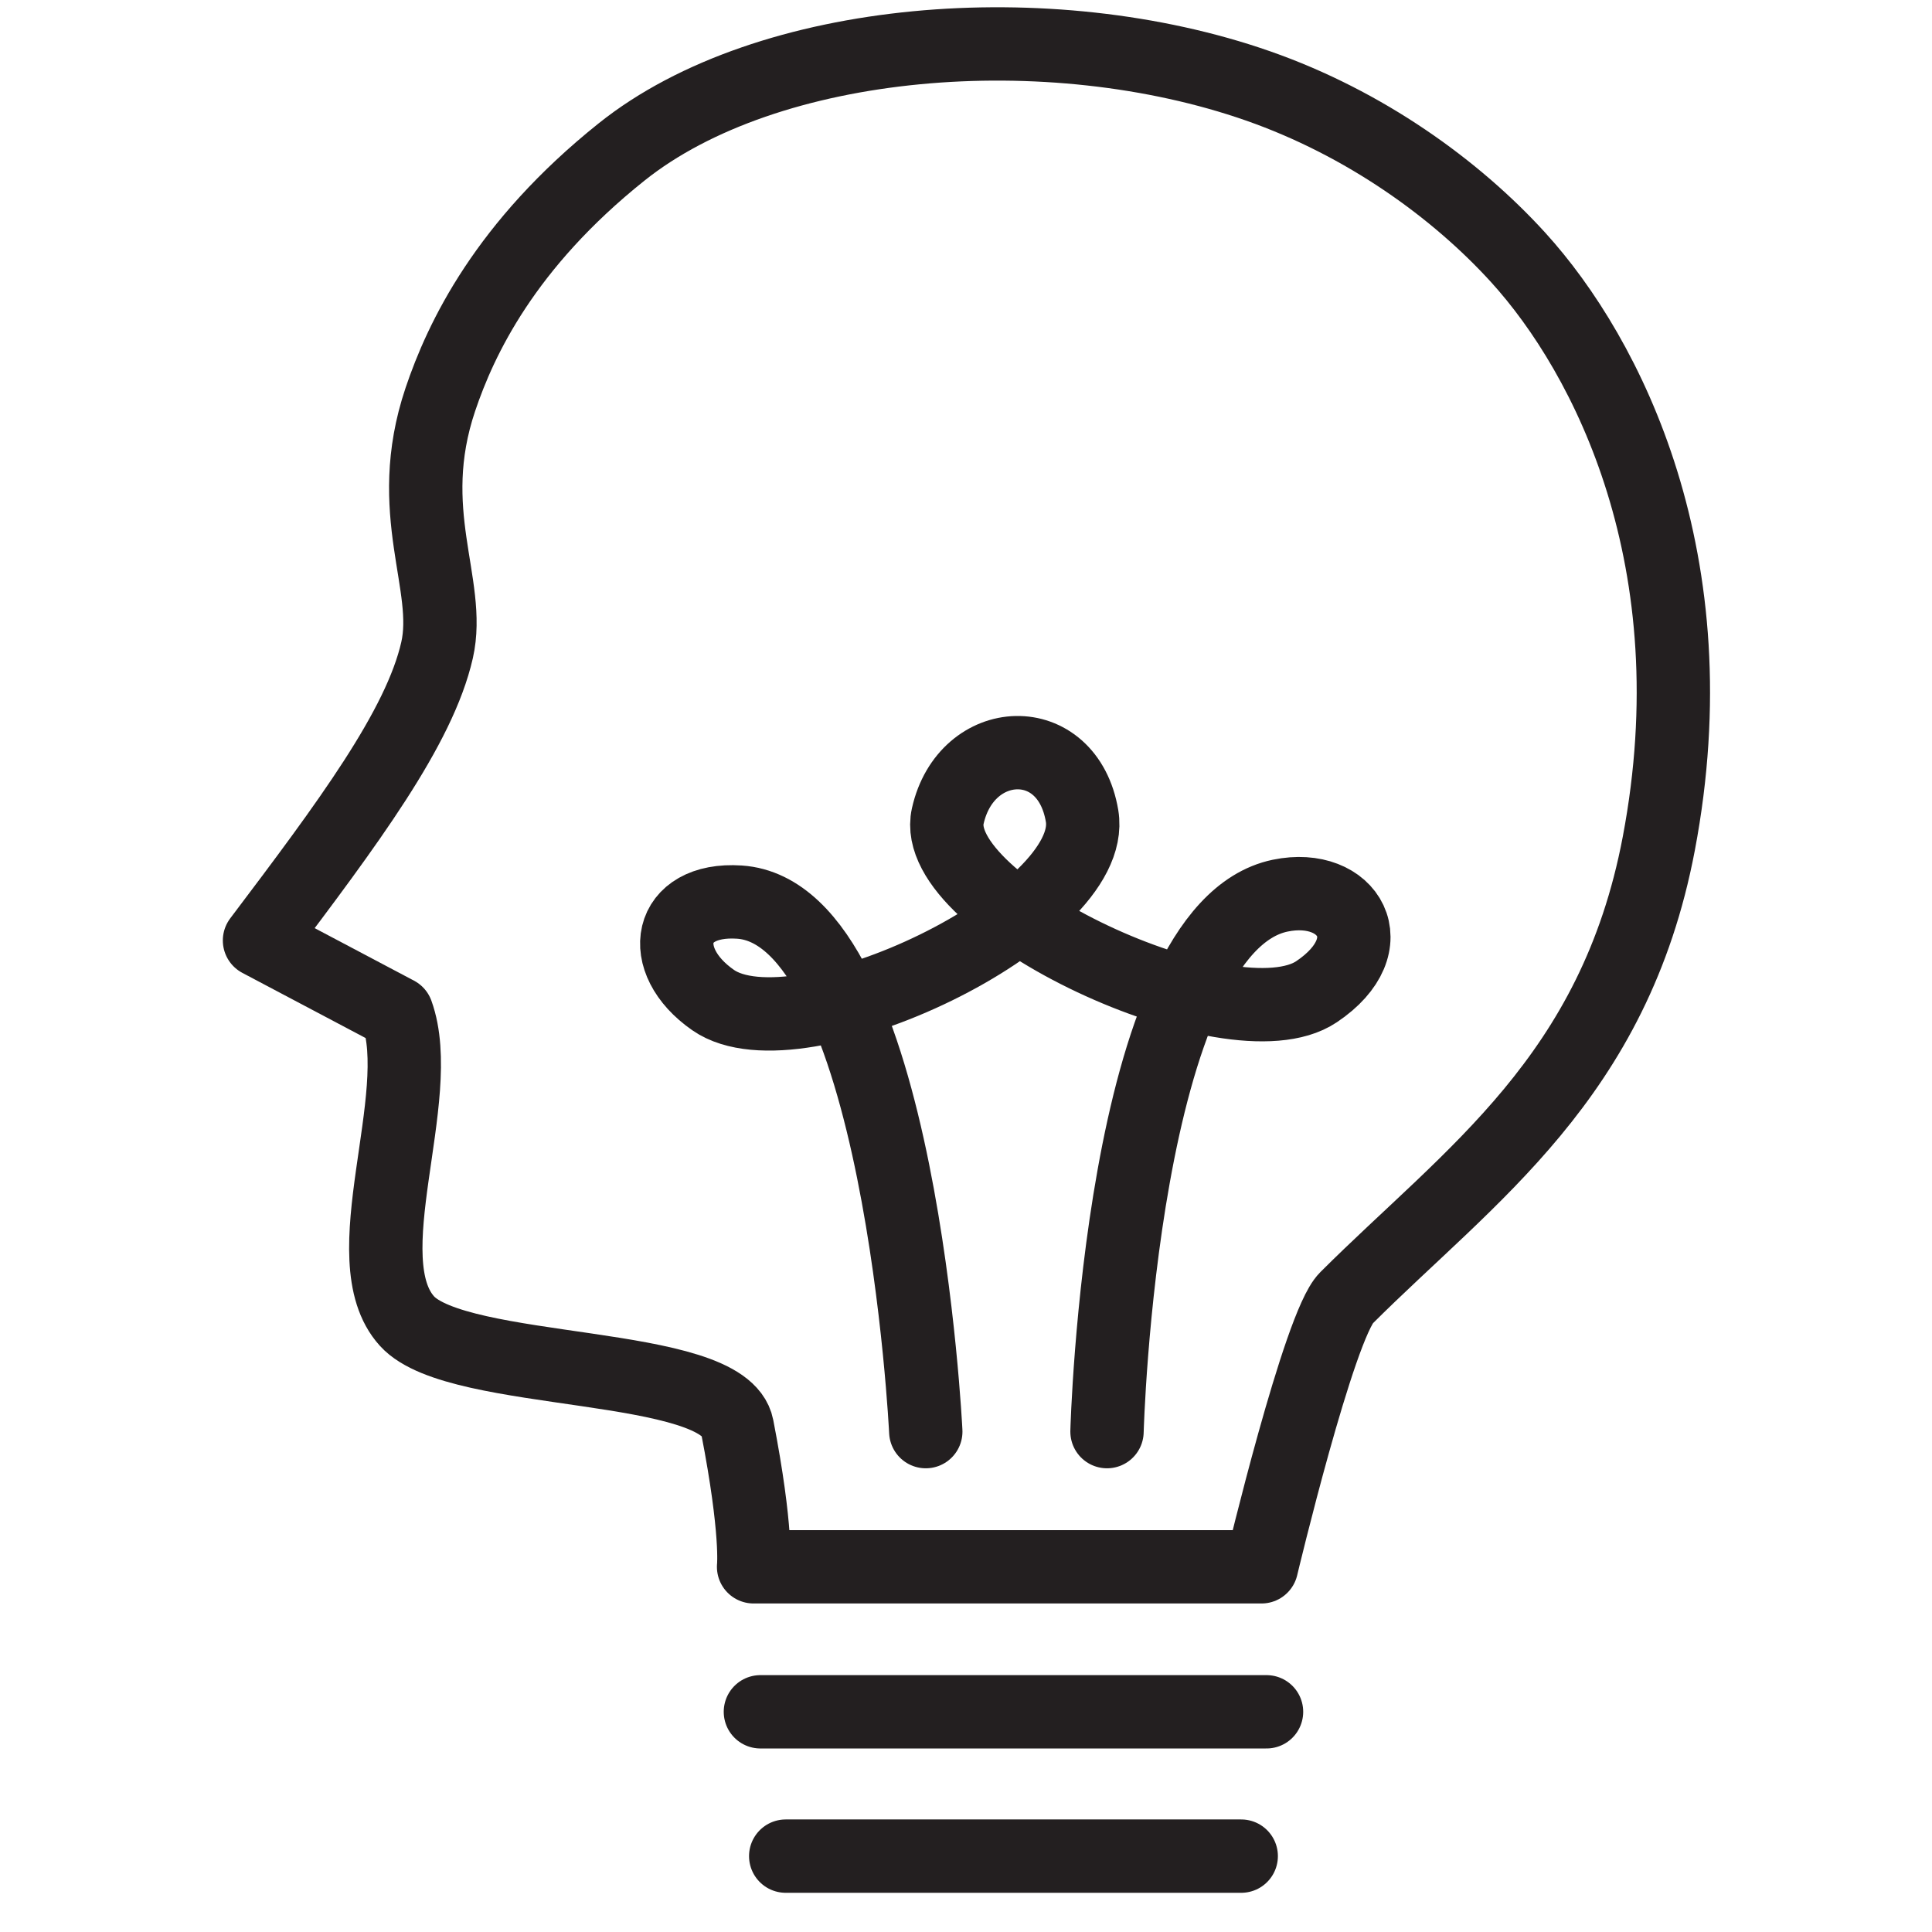 <?xml version="1.0" encoding="utf-8"?>
<!-- Generator: Adobe Illustrator 16.0.0, SVG Export Plug-In . SVG Version: 6.00 Build 0)  -->
<!DOCTYPE svg PUBLIC "-//W3C//DTD SVG 1.1//EN" "http://www.w3.org/Graphics/SVG/1.1/DTD/svg11.dtd">
<svg version="1.1" id="Layer_1" xmlns="http://www.w3.org/2000/svg" xmlns:xlink="http://www.w3.org/1999/xlink" x="0px" y="0px"
	 width="816.569px" height="816.57px" viewBox="218.927 0 816.569 816.57" enable-background="new 218.927 0 816.569 816.57"
	 xml:space="preserve">
<path fill="none" stroke="#231F20" stroke-width="31" stroke-linejoin="round" stroke-miterlimit="10" d="M481.635,64.235
	c-49.135,39.265-67.926,78.841-76.609,104.659c-15.976,47.505,4.926,78.196-1.373,105.908
	c-7.443,32.746-37.676,73.21-75.047,122.686l58.066,30.701c12.827,35.406-19.43,104.107,4.294,130.208
	c21.605,23.77,134.02,16.138,139.566,44.714c8.605,44.333,6.903,59.11,6.903,59.11h214.671c0,0,24.369-102.146,35.857-113.614
	c52.098-52.008,113.3-93.107,132.062-192.054C942.637,237.322,898.5,150.5,860.597,108.818
	c-26.299-28.92-64.8-56.721-109.961-72.508C662.5,5.5,543.469,14.823,481.635,64.235z"/>
<line fill="none" stroke="#231F20" stroke-width="31" stroke-linecap="round" stroke-linejoin="round" stroke-miterlimit="10" x1="540.315" y1="723.5" x2="754.23" y2="723.5"/>
<line fill="none" stroke="#231F20" stroke-width="31" stroke-linecap="round" stroke-linejoin="round" stroke-miterlimit="10" x1="551.011" y1="784.5" x2="743.534" y2="784.5"/>
<path fill="none" stroke="#231F20" stroke-width="31" stroke-linecap="round" stroke-linejoin="round" stroke-miterlimit="10" d="
	M610.214,605.08c0,0-10.621-219.238-78.769-223.803c-30.298-2.029-35.425,24.545-11.081,41.429
	c35.983,24.955,162.988-35.67,155.909-77.817c-6.173-36.75-48.986-34.64-56.764,0c-8.586,38.237,120.187,98.159,155.826,74.288
	c29.724-19.909,13.484-46.604-15.319-40.625c-67.507,14.01-73.203,226.528-73.203,226.528"/>
</svg>
